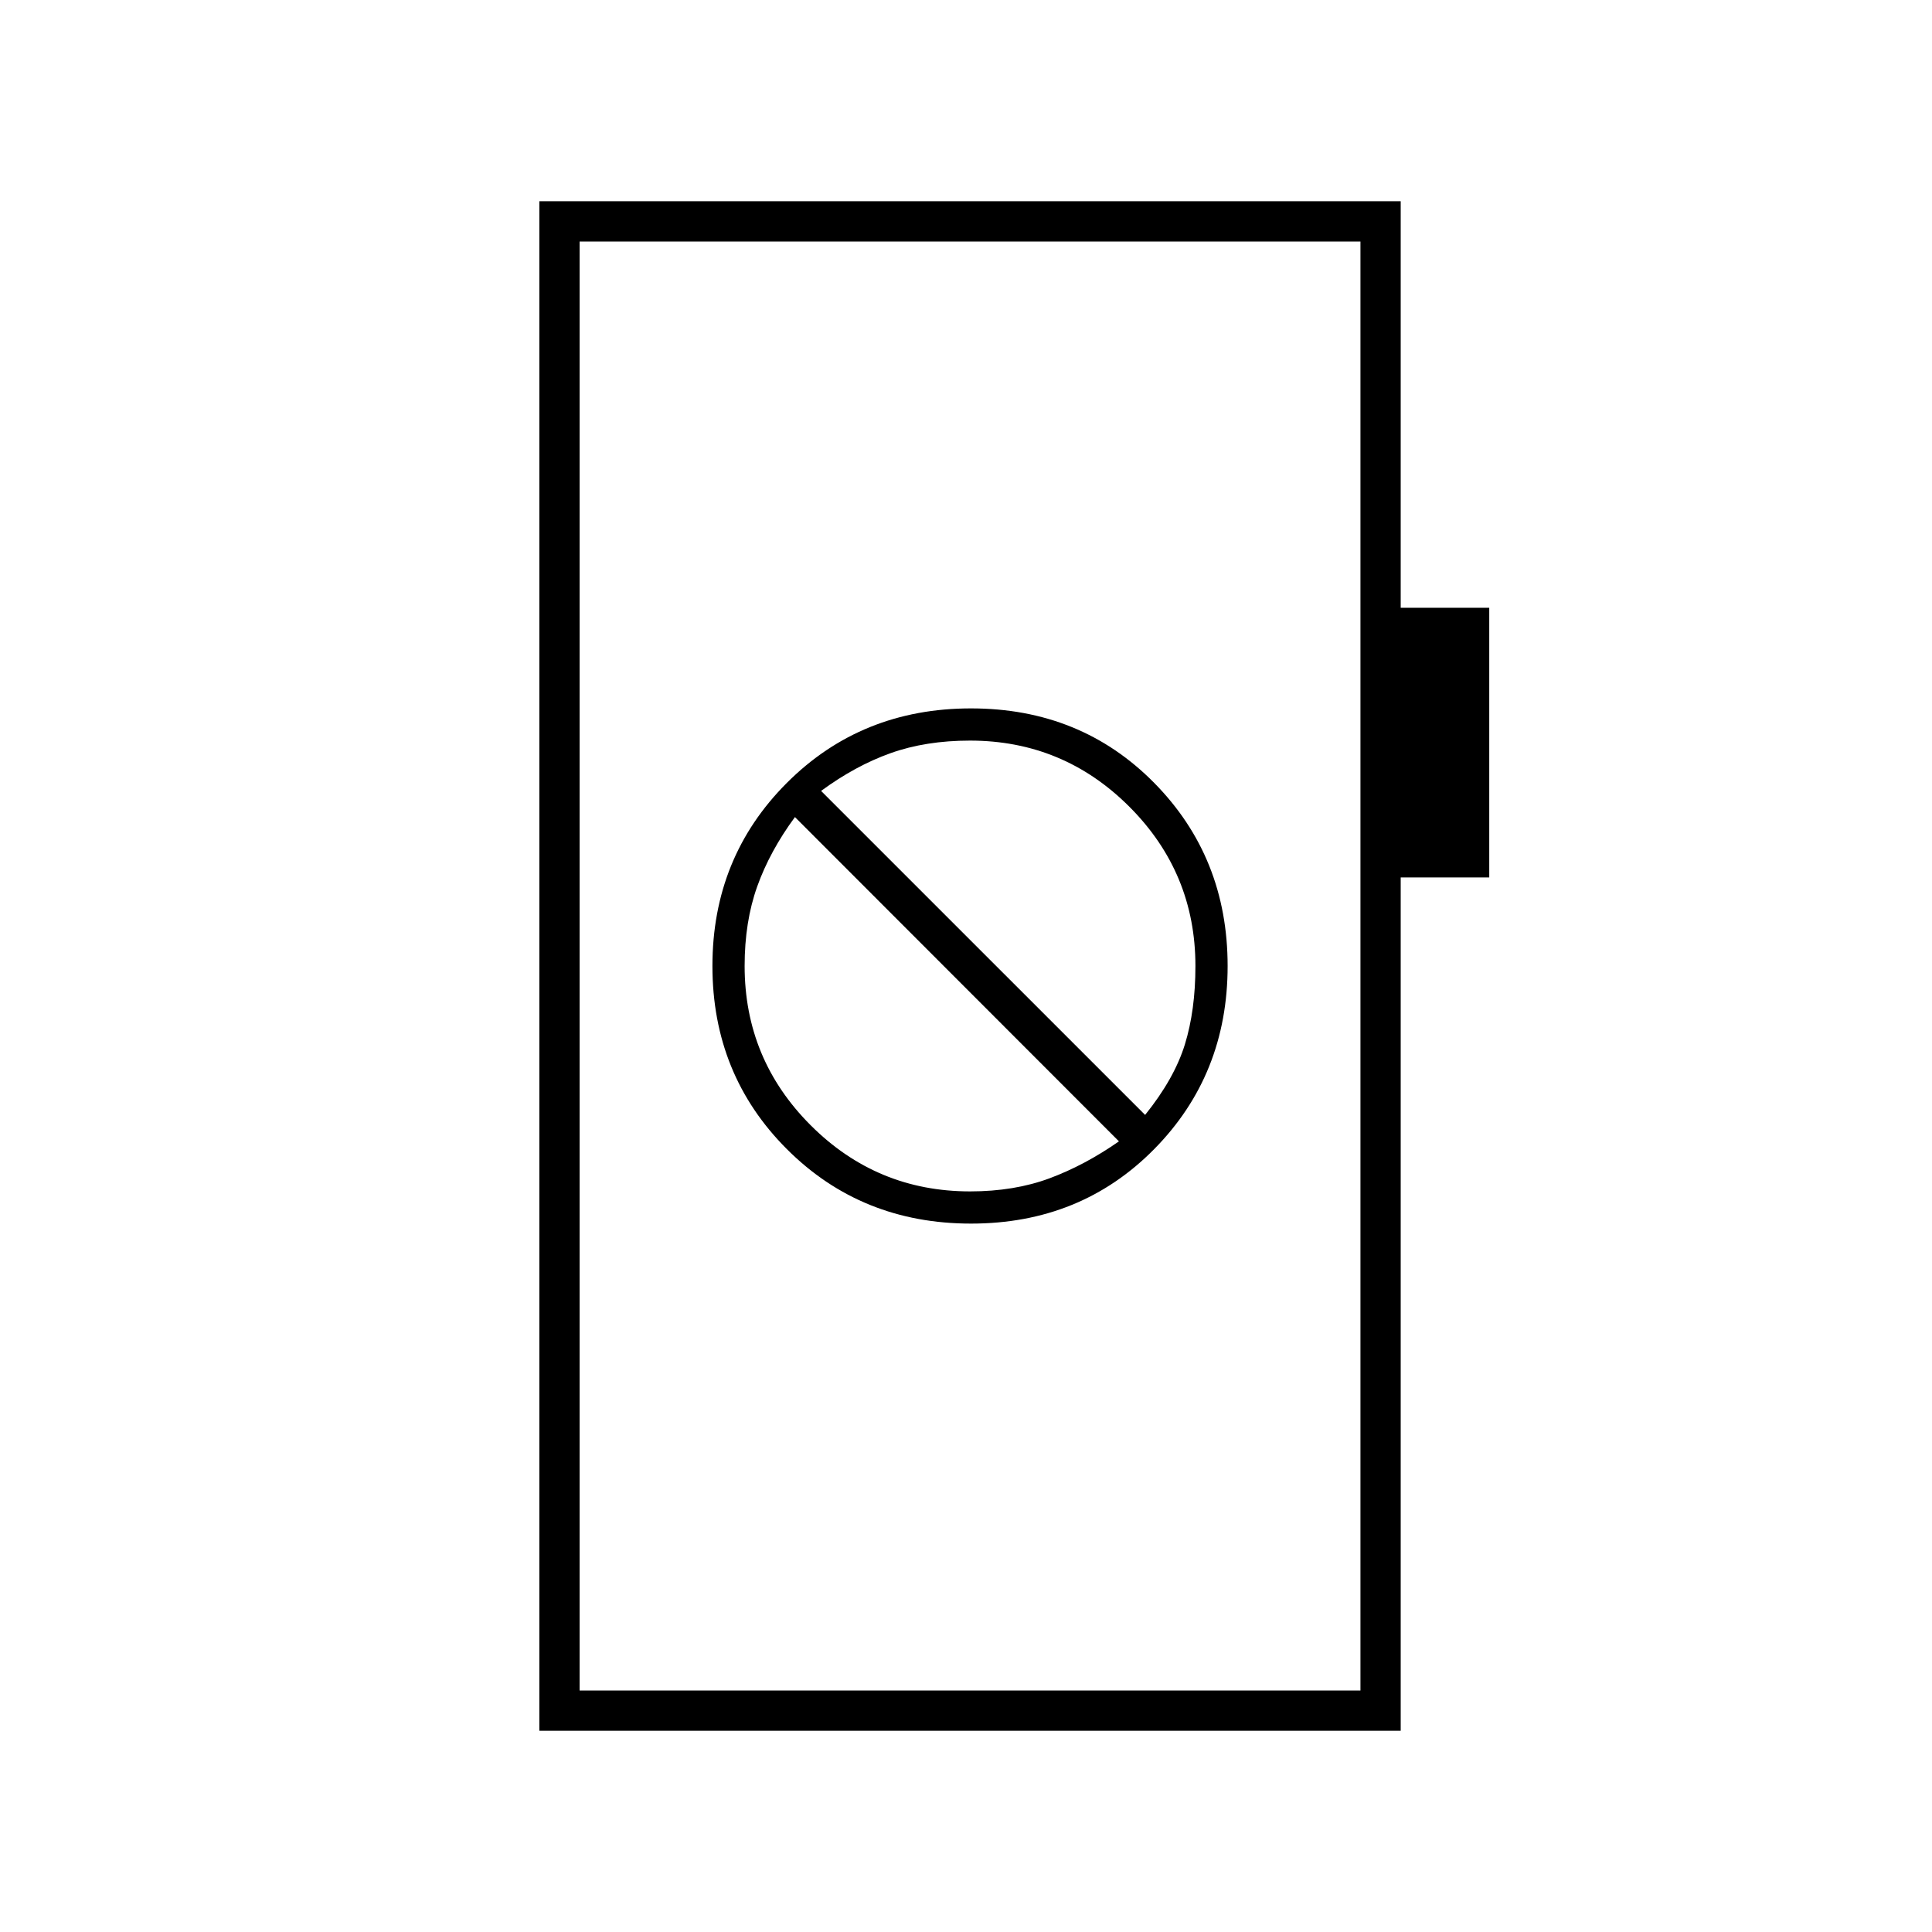 <svg xmlns="http://www.w3.org/2000/svg" height="20" viewBox="0 -960 960 960" width="20"><path d="M482.5-352q54.5 0 91-37t36.5-91q0-54-36.5-91t-91-37q-54.5 0-91.5 37t-37 91q0 54 37 91t91.5 37Zm-.5-16q-46.32 0-79.16-32.84Q370-433.68 370-480q0-22 6.25-39.5T395-554l161 161.13Q539-381 521.5-374.5 504-368 482-368Zm87-38L408-567q17-12.5 34.5-18.75T482-592q46.32 0 79.16 32.84Q594-526.32 594-480q0 22-5.25 39T569-406ZM268-100v-760h428v202h44v134h-44v424H268Zm20-20h388v-720H288v720Zm0 0v-720 720Z"/></svg>